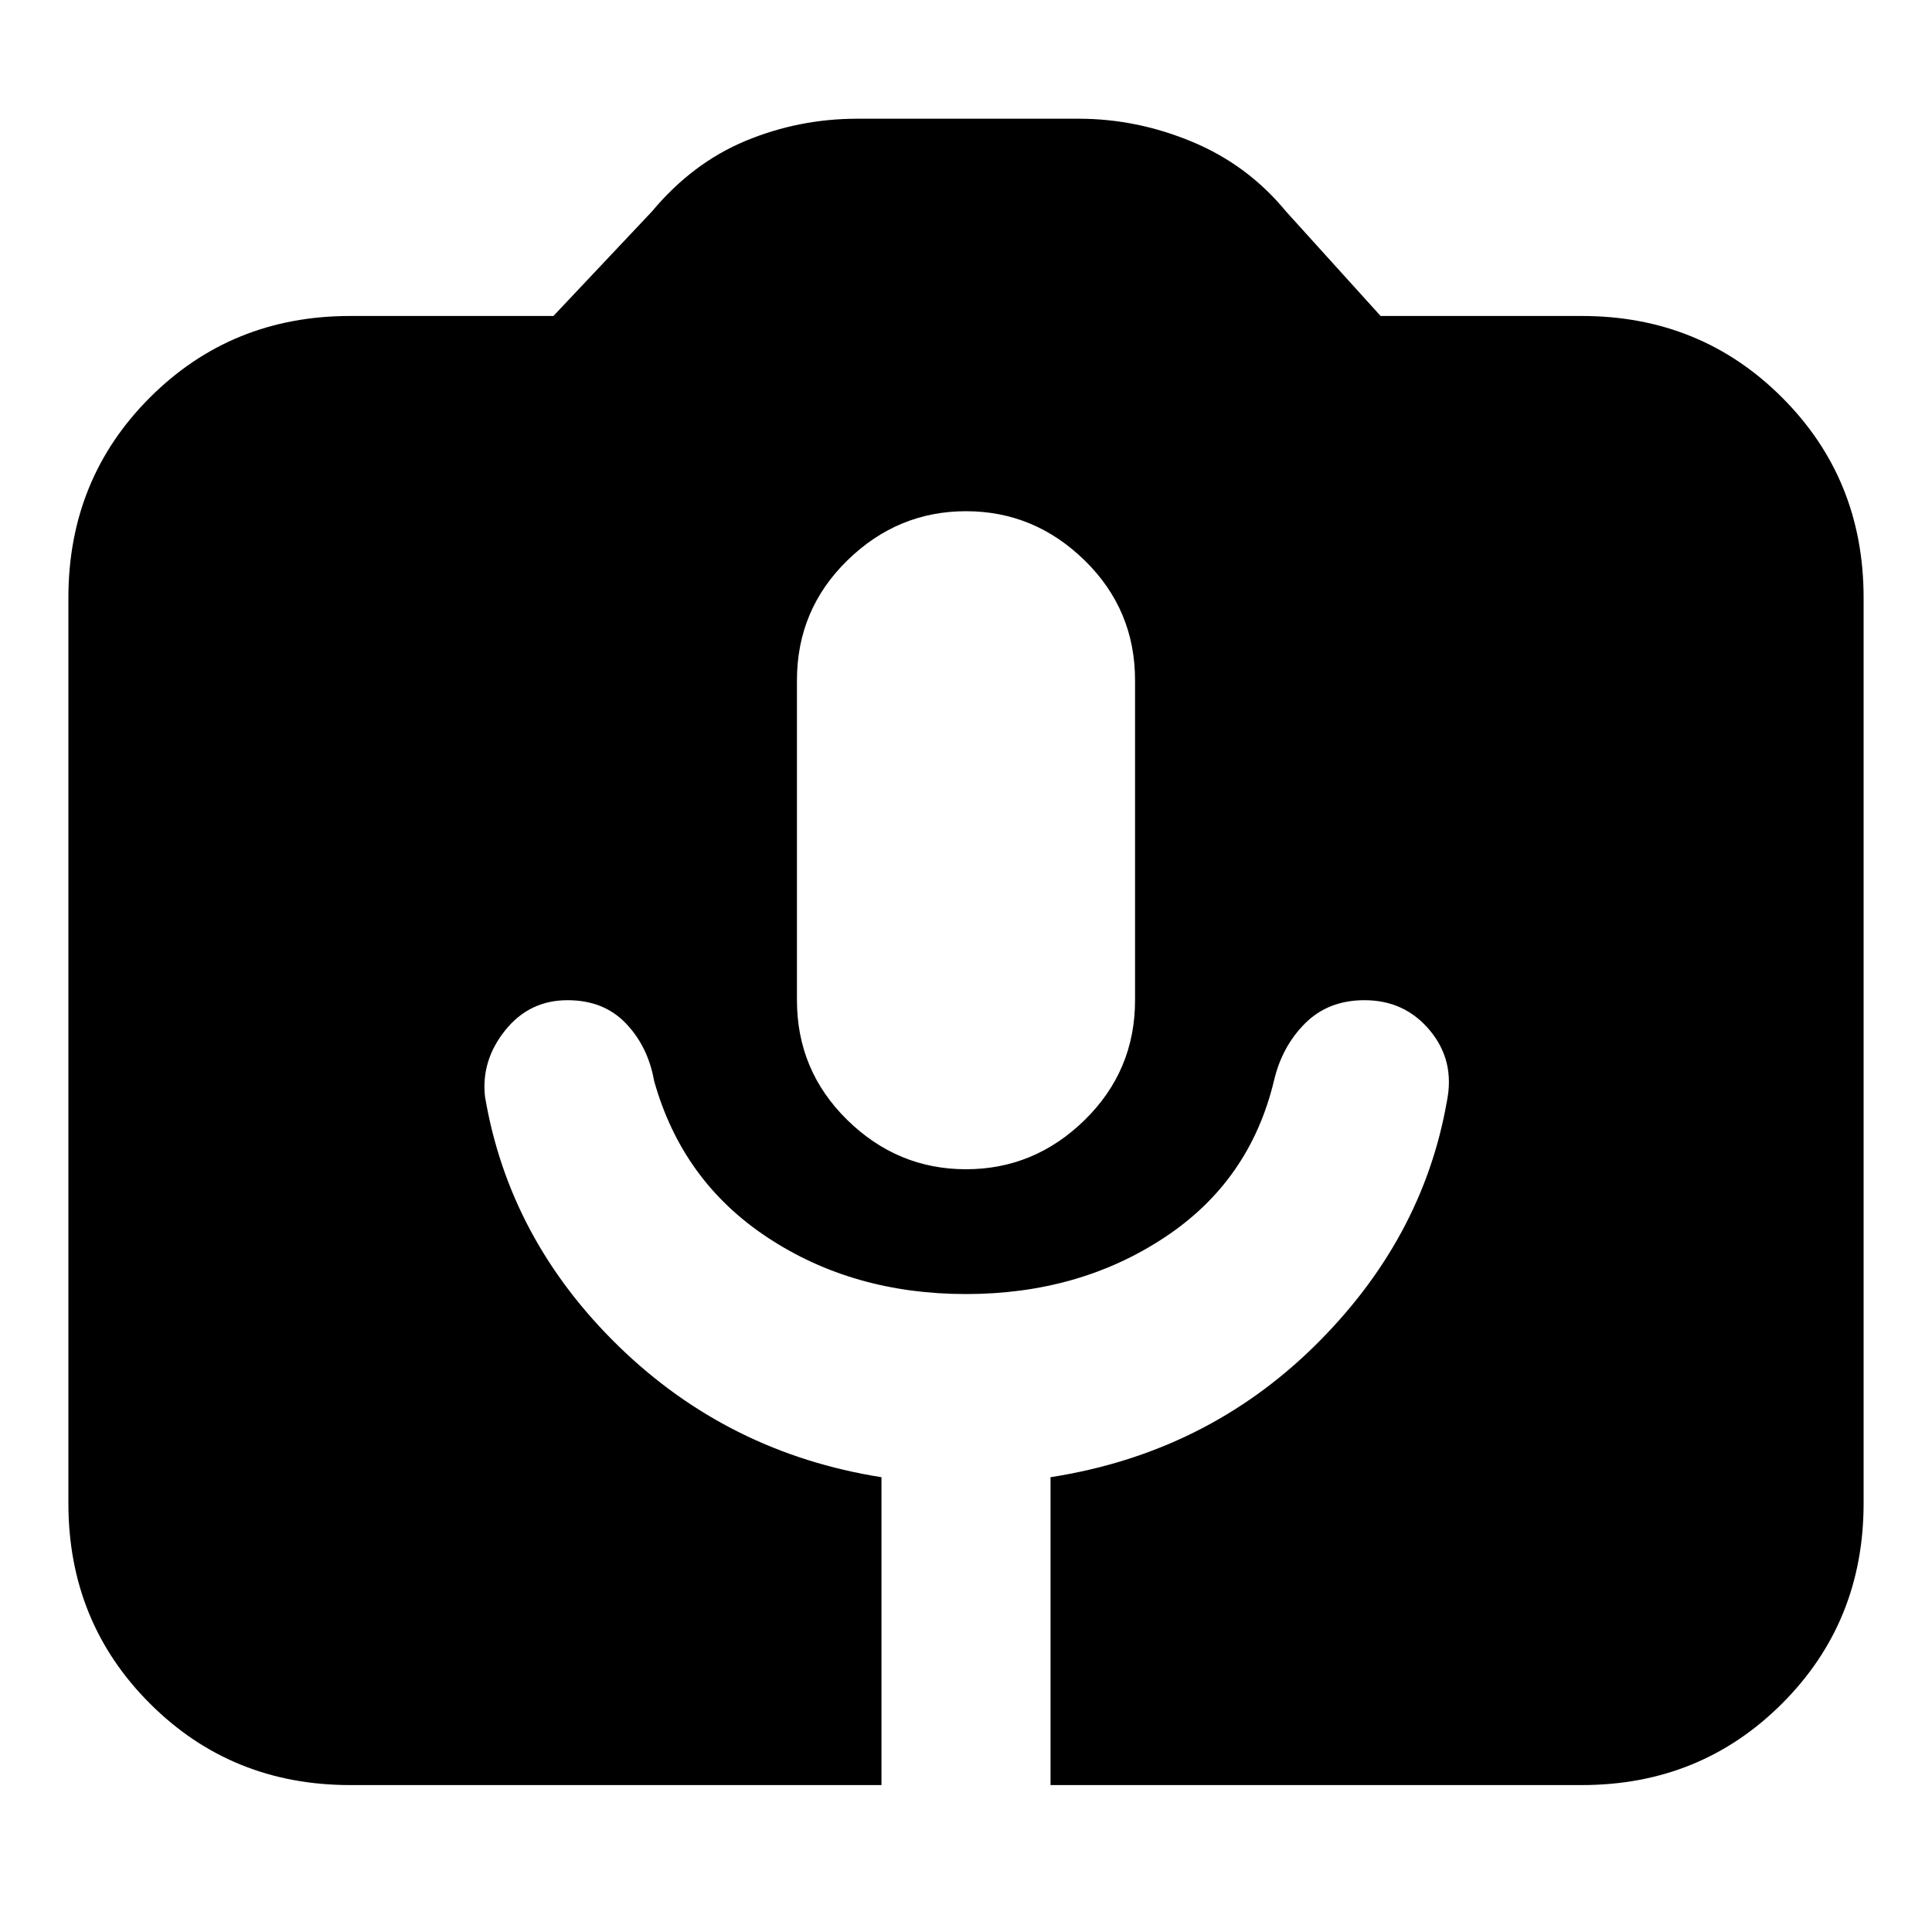 <svg xmlns="http://www.w3.org/2000/svg" height="20" width="20"><path d="M3.625 18.479Q2.396 18.479 1.552 17.635Q0.708 16.792 0.708 15.562V6.188Q0.708 4.958 1.552 4.115Q2.396 3.271 3.625 3.271H5.729L6.75 2.188Q7.167 1.688 7.719 1.458Q8.271 1.229 8.875 1.229H11.167Q11.771 1.229 12.344 1.469Q12.917 1.708 13.312 2.188L14.292 3.271H16.375Q17.604 3.271 18.448 4.115Q19.292 4.958 19.292 6.188V15.562Q19.292 16.792 18.448 17.635Q17.604 18.479 16.375 18.479H10.875V15.292Q12.479 15.042 13.604 13.938Q14.729 12.833 14.979 11.396Q15.062 10.979 14.802 10.667Q14.542 10.354 14.125 10.354Q13.75 10.354 13.51 10.594Q13.271 10.833 13.188 11.188Q12.938 12.229 12.052 12.812Q11.167 13.396 10 13.396Q8.833 13.396 7.948 12.812Q7.062 12.229 6.771 11.188Q6.708 10.833 6.479 10.594Q6.25 10.354 5.875 10.354Q5.479 10.354 5.229 10.667Q4.979 10.979 5.021 11.354Q5.271 12.833 6.406 13.938Q7.542 15.042 9.125 15.292V18.479ZM10 12.104Q10.708 12.104 11.229 11.594Q11.75 11.083 11.75 10.354V7.042Q11.75 6.312 11.229 5.802Q10.708 5.292 10 5.292Q9.292 5.292 8.771 5.802Q8.25 6.312 8.25 7.042V10.354Q8.25 11.083 8.771 11.594Q9.292 12.104 10 12.104Z"/></svg>